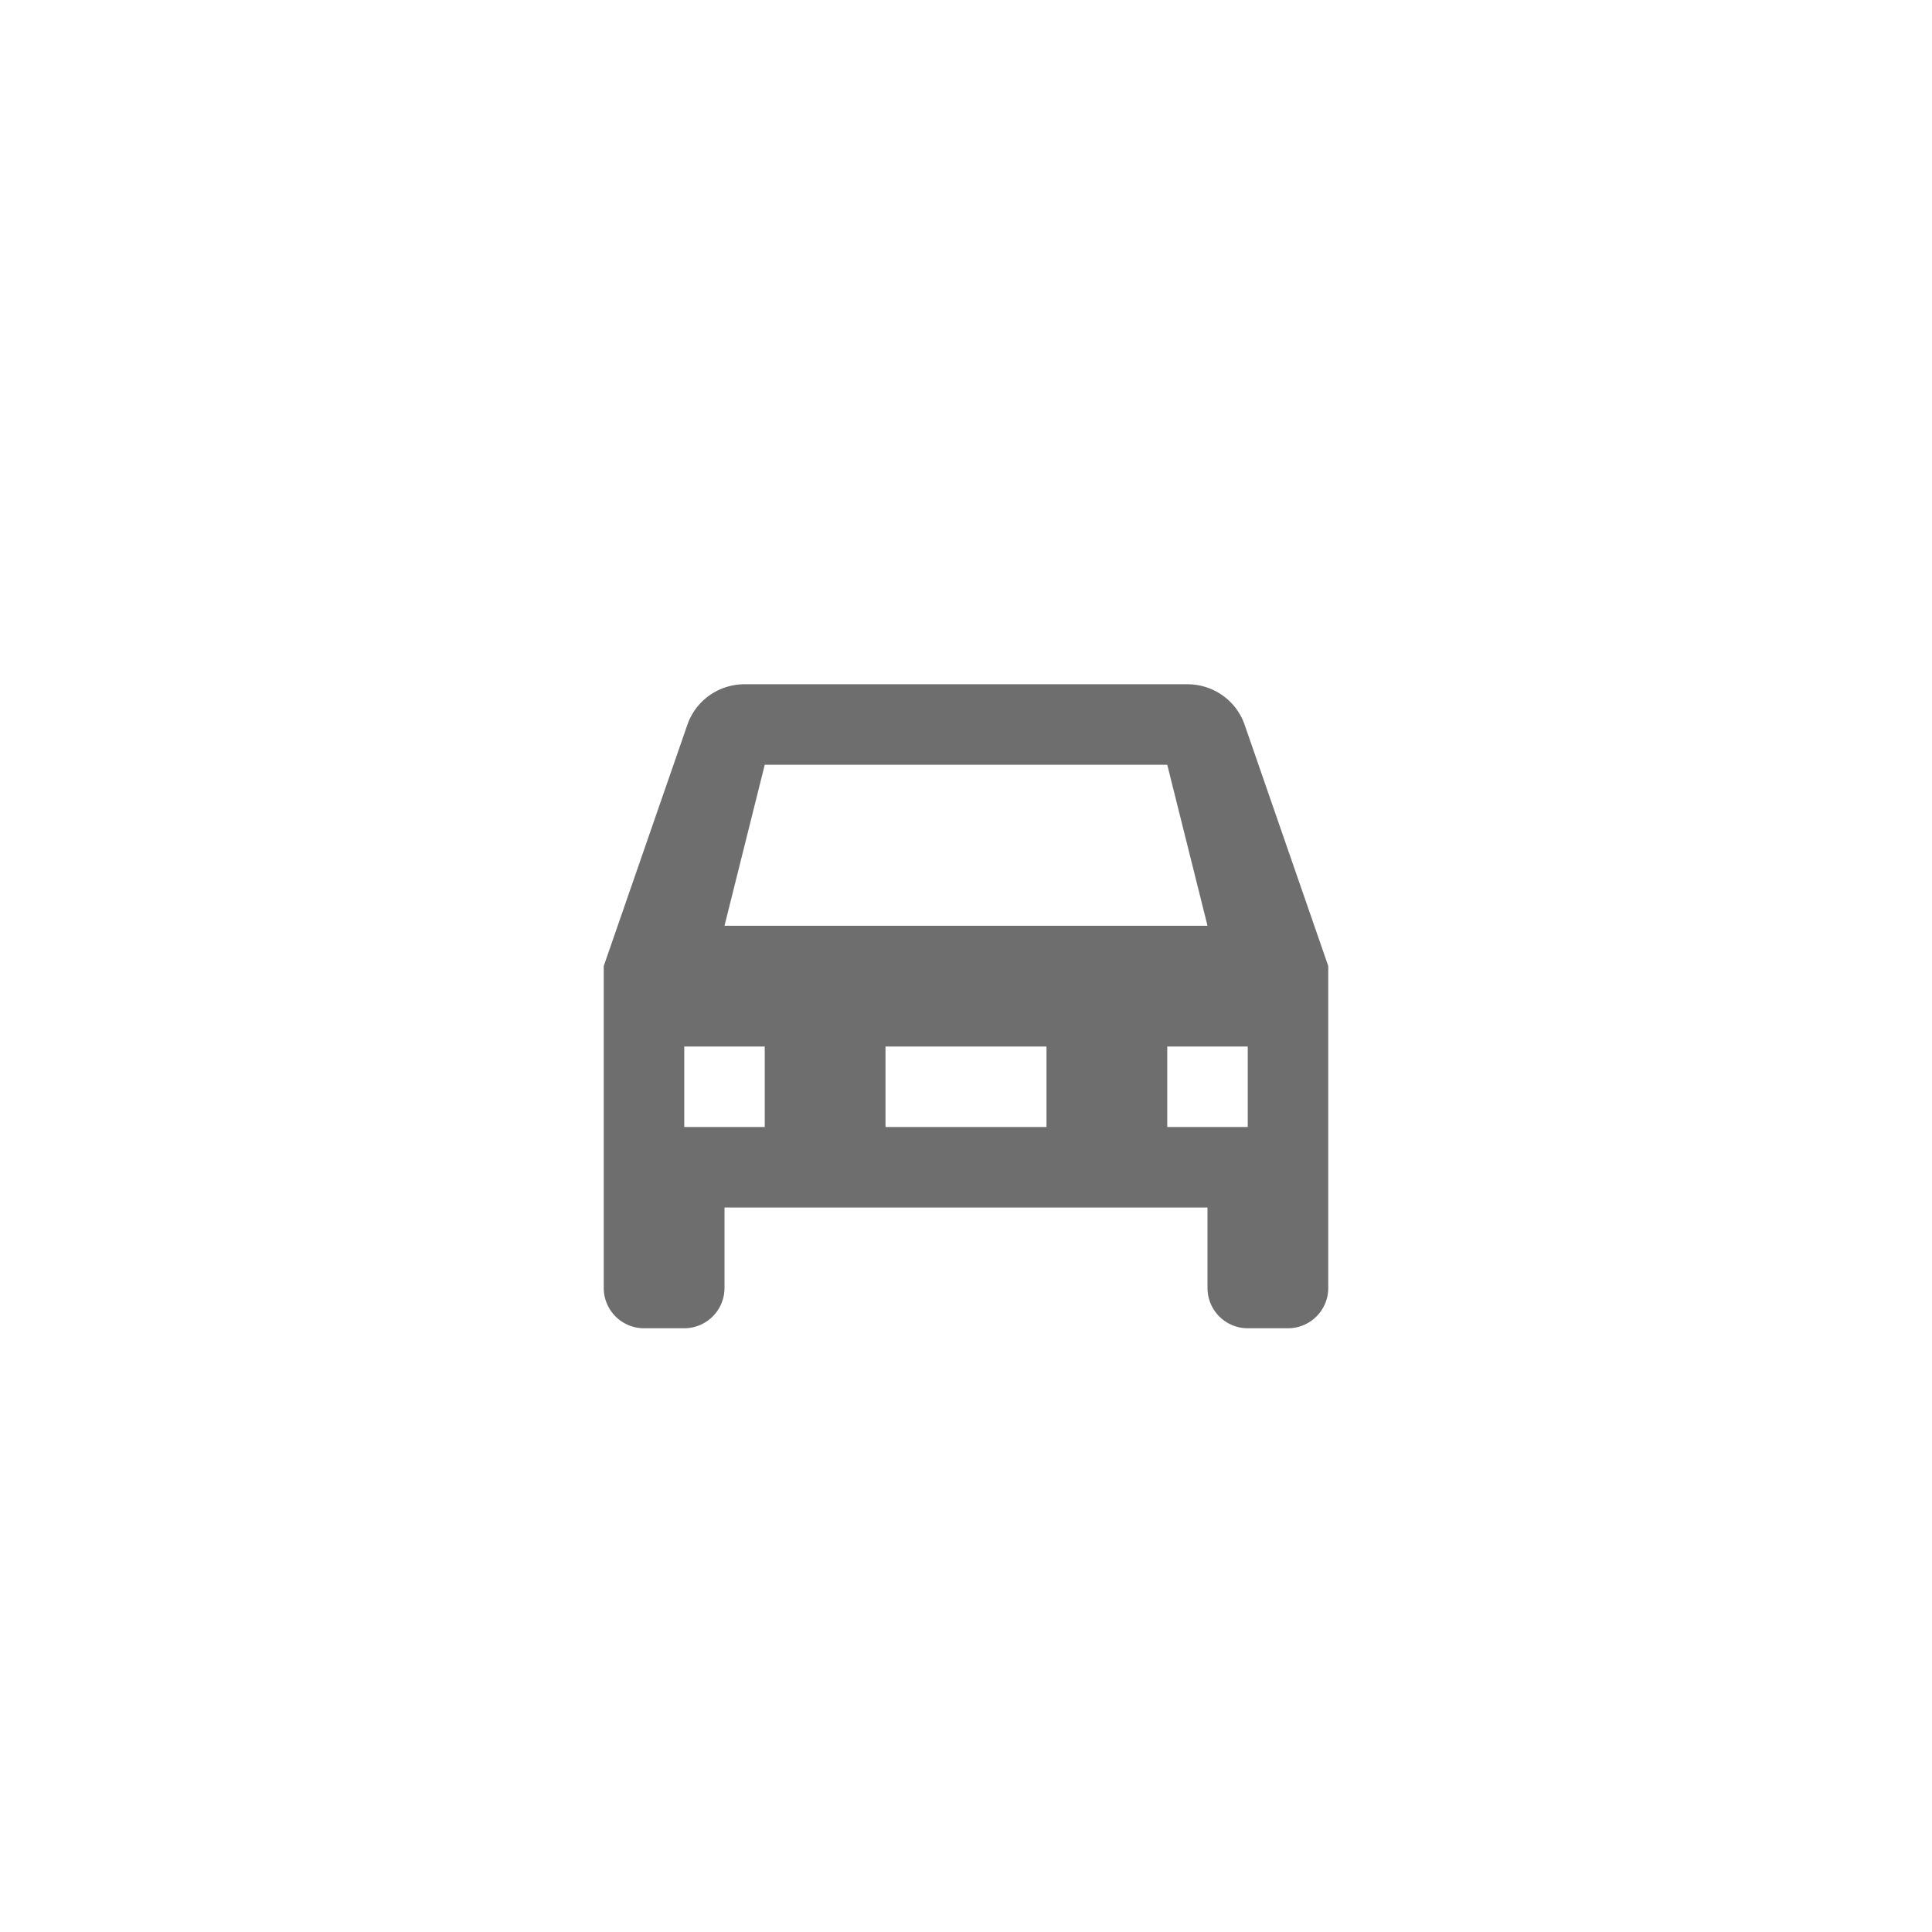 <svg xmlns="http://www.w3.org/2000/svg" viewBox="0 0 24 24" fill="#6e6e6e"><path transform="scale(0.5) translate(12 12)" d="M6,11L7,7H17L18,11M18.92,6C18.71,5.4 18.14,5 17.5,5H6.5C5.86,5 5.29,5.4 5.08,6L3,12V20A1,1 0 0,0 4,21H5A1,1 0 0,0 6,20V18H18V20A1,1 0 0,0 19,21H20A1,1 0 0,0 21,20V12L18.92,6M7,16H5V14H7V16M19,16H17V14H19V16M14,16H10V14H14V16Z"/></svg>